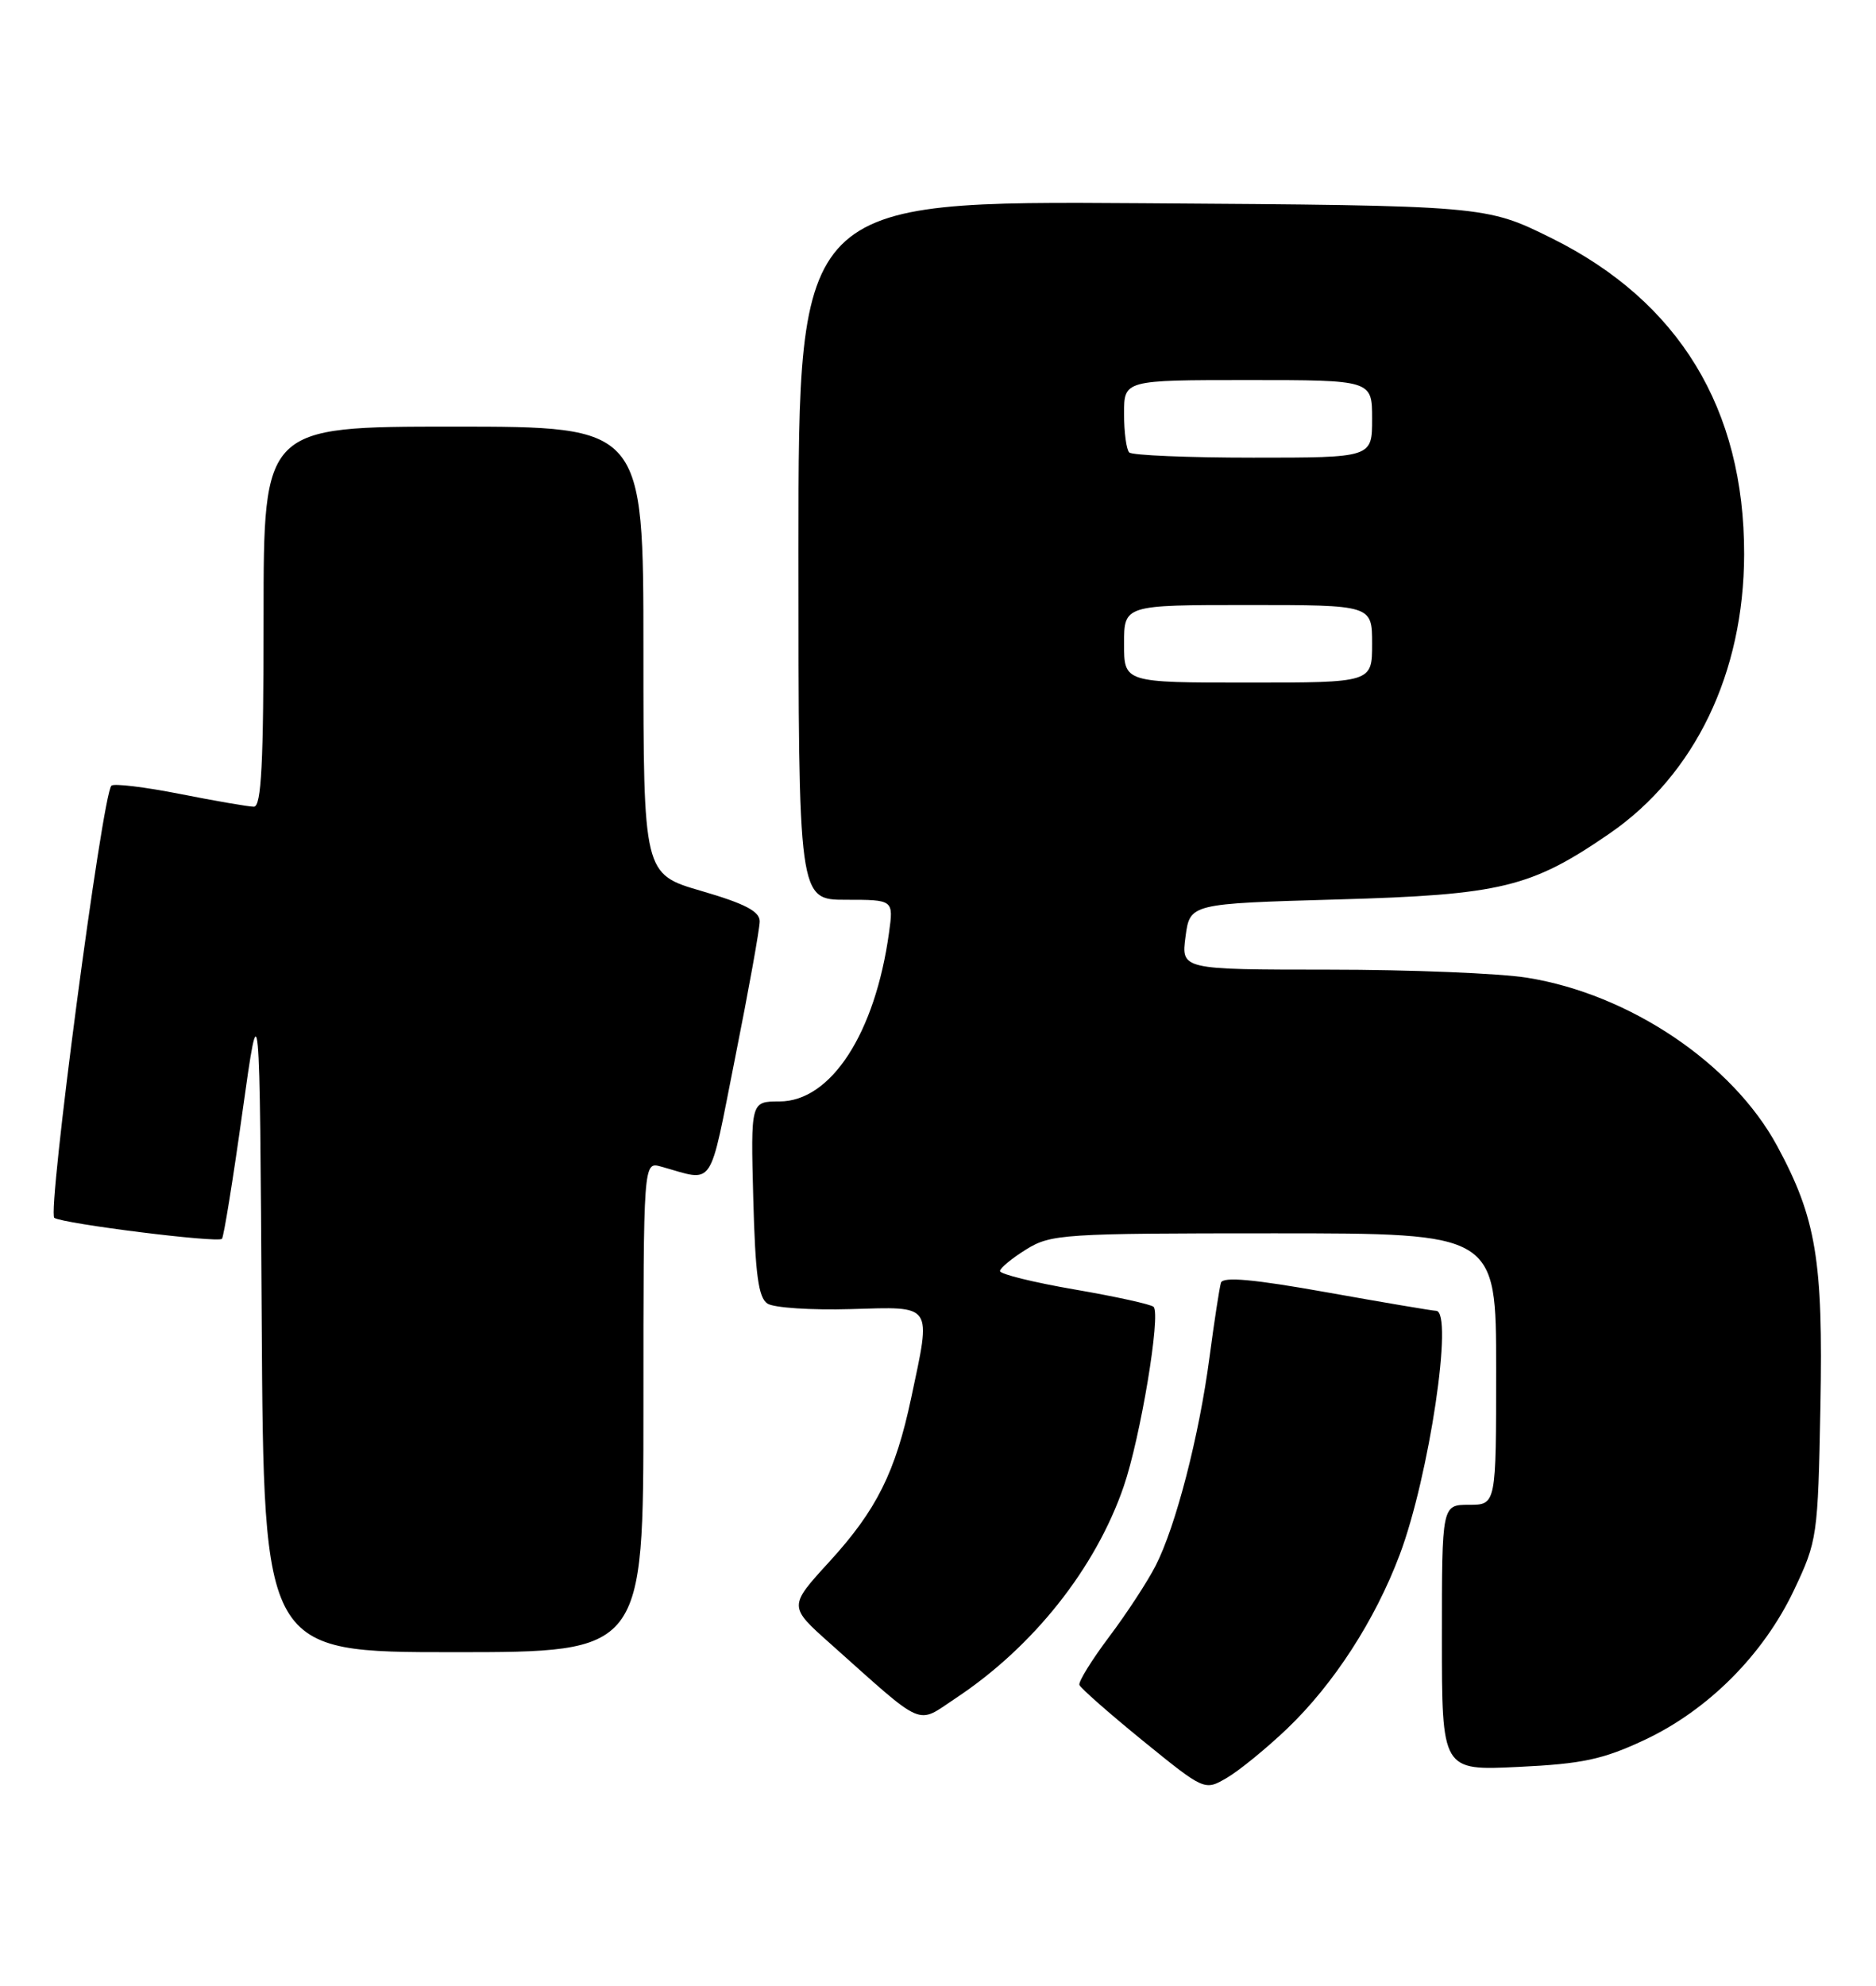 <?xml version="1.0" encoding="UTF-8" standalone="no"?>
<!DOCTYPE svg PUBLIC "-//W3C//DTD SVG 1.1//EN" "http://www.w3.org/Graphics/SVG/1.1/DTD/svg11.dtd" >
<svg xmlns="http://www.w3.org/2000/svg" xmlns:xlink="http://www.w3.org/1999/xlink" version="1.1" viewBox="0 0 242 256">
 <g >
 <path fill="currentColor"
d=" M 166.03 222.87 C 172.05 217.11 177.38 208.88 180.56 200.43 C 184.36 190.34 187.54 169.01 185.25 168.99 C 184.84 168.99 178.50 167.92 171.17 166.61 C 161.72 164.92 157.75 164.56 157.50 165.37 C 157.31 165.99 156.64 170.32 156.02 175.00 C 154.68 185.15 151.68 196.75 149.08 201.84 C 148.04 203.88 145.35 208.00 143.09 211.00 C 140.83 214.01 139.10 216.80 139.24 217.22 C 139.38 217.63 143.07 220.87 147.44 224.43 C 155.39 230.88 155.39 230.88 158.28 229.19 C 159.87 228.26 163.36 225.41 166.03 222.87 Z  M 212.11 224.33 C 220.32 220.49 227.47 213.33 231.42 205.00 C 234.43 198.64 234.51 198.12 234.83 181.29 C 235.19 162.48 234.29 157.06 229.25 147.74 C 223.49 137.09 210.20 128.16 197.00 126.05 C 193.43 125.48 181.92 125.01 171.43 125.01 C 152.37 125.00 152.37 125.00 152.93 120.75 C 153.50 116.50 153.50 116.50 172.50 115.96 C 193.68 115.36 197.50 114.43 207.67 107.43 C 218.65 99.86 224.96 86.76 224.99 71.46 C 225.02 52.70 216.59 38.86 200.18 30.72 C 191.66 26.50 191.66 26.50 147.33 26.20 C 103.00 25.90 103.00 25.90 103.00 70.95 C 103.00 116.00 103.00 116.00 109.14 116.00 C 115.27 116.00 115.27 116.00 114.68 120.25 C 112.89 133.23 107.19 142.00 100.55 142.00 C 96.84 142.00 96.84 142.00 97.17 154.54 C 97.43 164.31 97.83 167.29 99.00 168.06 C 99.83 168.60 104.66 168.92 109.75 168.77 C 120.48 168.46 120.14 167.96 117.54 180.23 C 115.51 189.80 113.07 194.68 107.02 201.30 C 101.71 207.10 101.71 207.10 107.11 211.90 C 119.49 222.94 118.13 222.35 123.29 218.93 C 133.29 212.31 141.34 202.17 144.96 191.62 C 147.12 185.33 149.77 169.44 148.81 168.48 C 148.50 168.16 143.91 167.15 138.62 166.24 C 133.33 165.33 129.00 164.26 129.00 163.87 C 129.00 163.48 130.52 162.23 132.37 161.08 C 135.57 159.10 137.11 159.00 164.37 159.00 C 193.00 159.00 193.00 159.00 193.00 176.50 C 193.00 194.00 193.00 194.00 189.50 194.00 C 186.00 194.00 186.00 194.00 186.00 211.13 C 186.00 228.27 186.00 228.27 195.86 227.79 C 204.11 227.40 206.77 226.83 212.11 224.33 Z  M 83.00 181.38 C 83.00 149.77 83.00 149.77 85.25 150.39 C 92.29 152.34 91.38 153.68 94.84 136.32 C 96.58 127.62 98.00 119.72 98.00 118.78 C 98.00 117.49 96.09 116.50 90.50 114.87 C 83.00 112.69 83.00 112.69 83.00 83.85 C 83.00 55.00 83.00 55.00 58.50 55.00 C 34.00 55.00 34.00 55.00 34.00 79.50 C 34.00 98.43 33.72 104.00 32.75 104.00 C 32.06 104.00 27.78 103.26 23.23 102.36 C 18.67 101.46 14.69 100.98 14.37 101.29 C 13.19 102.48 6.06 156.42 7.01 157.01 C 8.27 157.78 28.08 160.26 28.63 159.71 C 28.86 159.48 30.05 152.13 31.27 143.39 C 33.50 127.50 33.50 127.50 33.76 170.25 C 34.02 213.00 34.02 213.00 58.51 213.00 C 83.00 213.00 83.00 213.00 83.00 181.38 Z  M 145.00 83.00 C 145.00 78.00 145.00 78.00 161.00 78.00 C 177.00 78.00 177.00 78.00 177.00 83.00 C 177.00 88.00 177.00 88.00 161.00 88.00 C 145.00 88.00 145.00 88.00 145.00 83.00 Z  M 145.67 58.33 C 145.30 57.97 145.00 55.72 145.00 53.33 C 145.00 49.00 145.00 49.00 161.00 49.00 C 177.00 49.00 177.00 49.00 177.00 54.00 C 177.00 59.00 177.00 59.00 161.67 59.00 C 153.23 59.00 146.03 58.70 145.67 58.33 Z "/>
</g>
</svg>